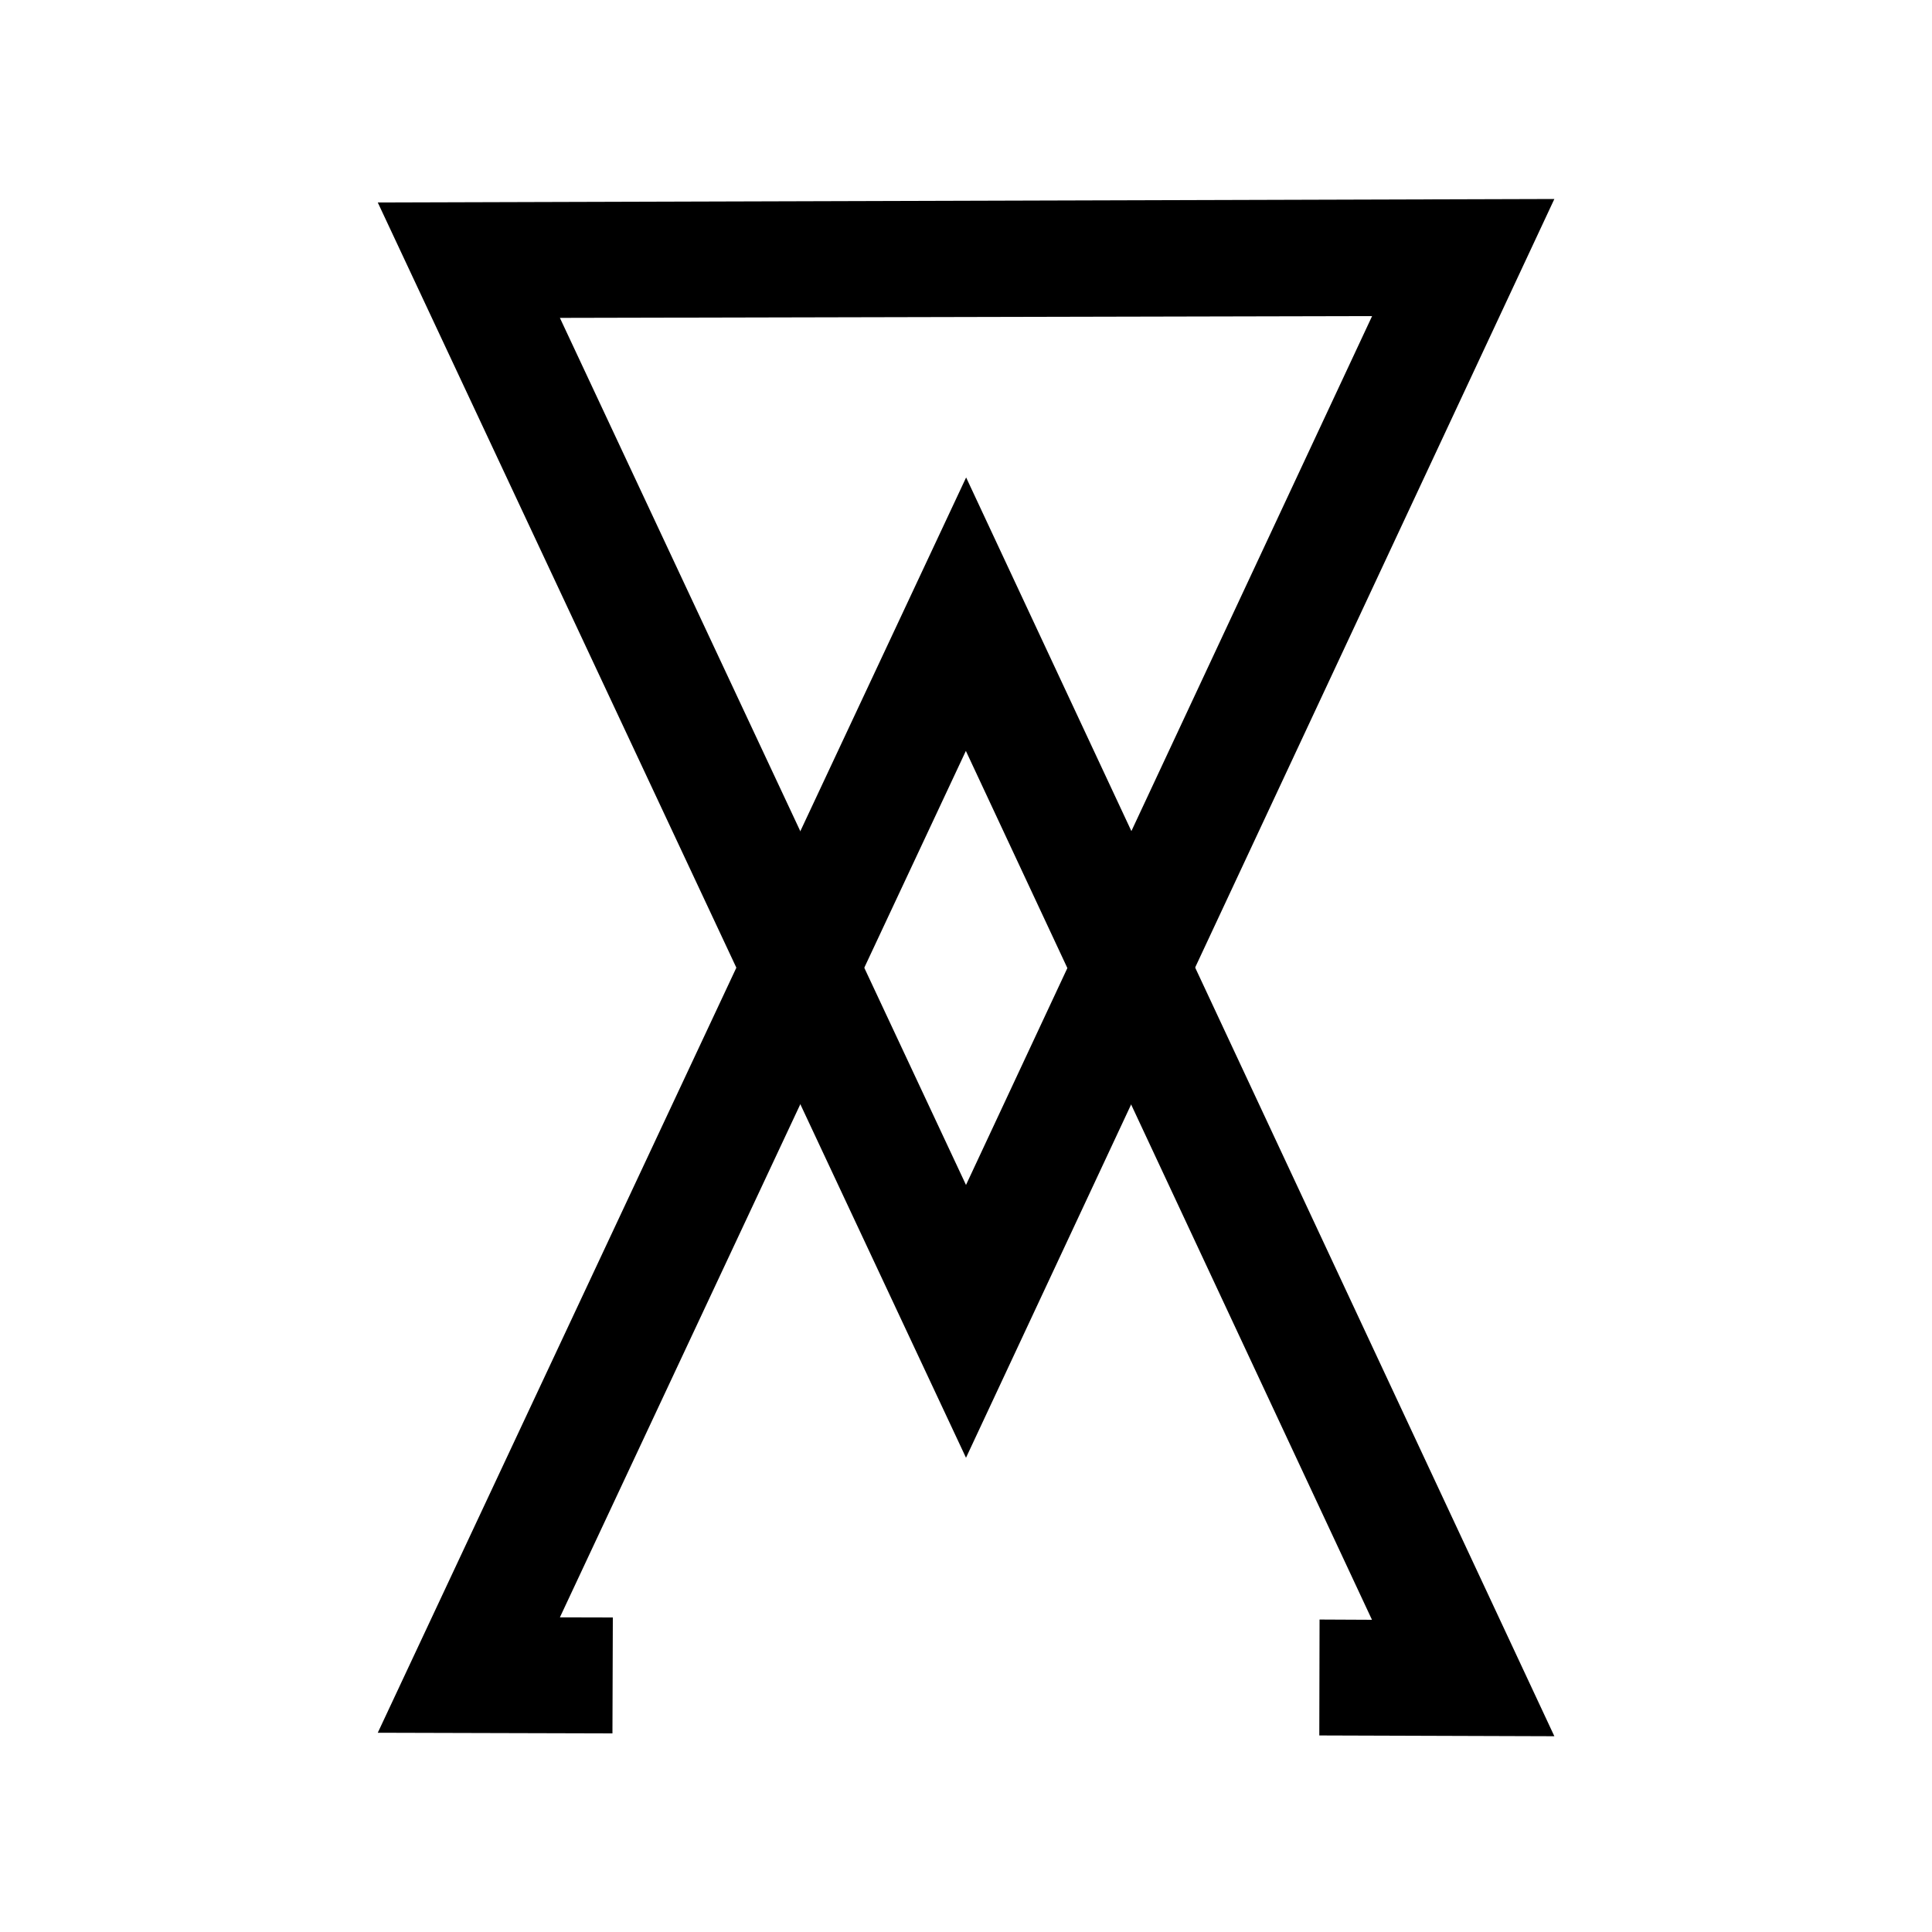 <svg id="Symbols" xmlns="http://www.w3.org/2000/svg" viewBox="0 0 150 150"><title>arsenic-black</title><path d="M75,113.18,29.33,15.72l91.35-.27ZM43.47,24.68,75,92l31.53-67.46Z"/><polygon points="120.68 134.8 102.43 134.74 102.45 125.74 106.52 125.76 74.99 58.3 43.47 125.57 47.58 125.58 47.55 134.58 29.33 134.53 75.01 37.07 120.68 134.8"/></svg>